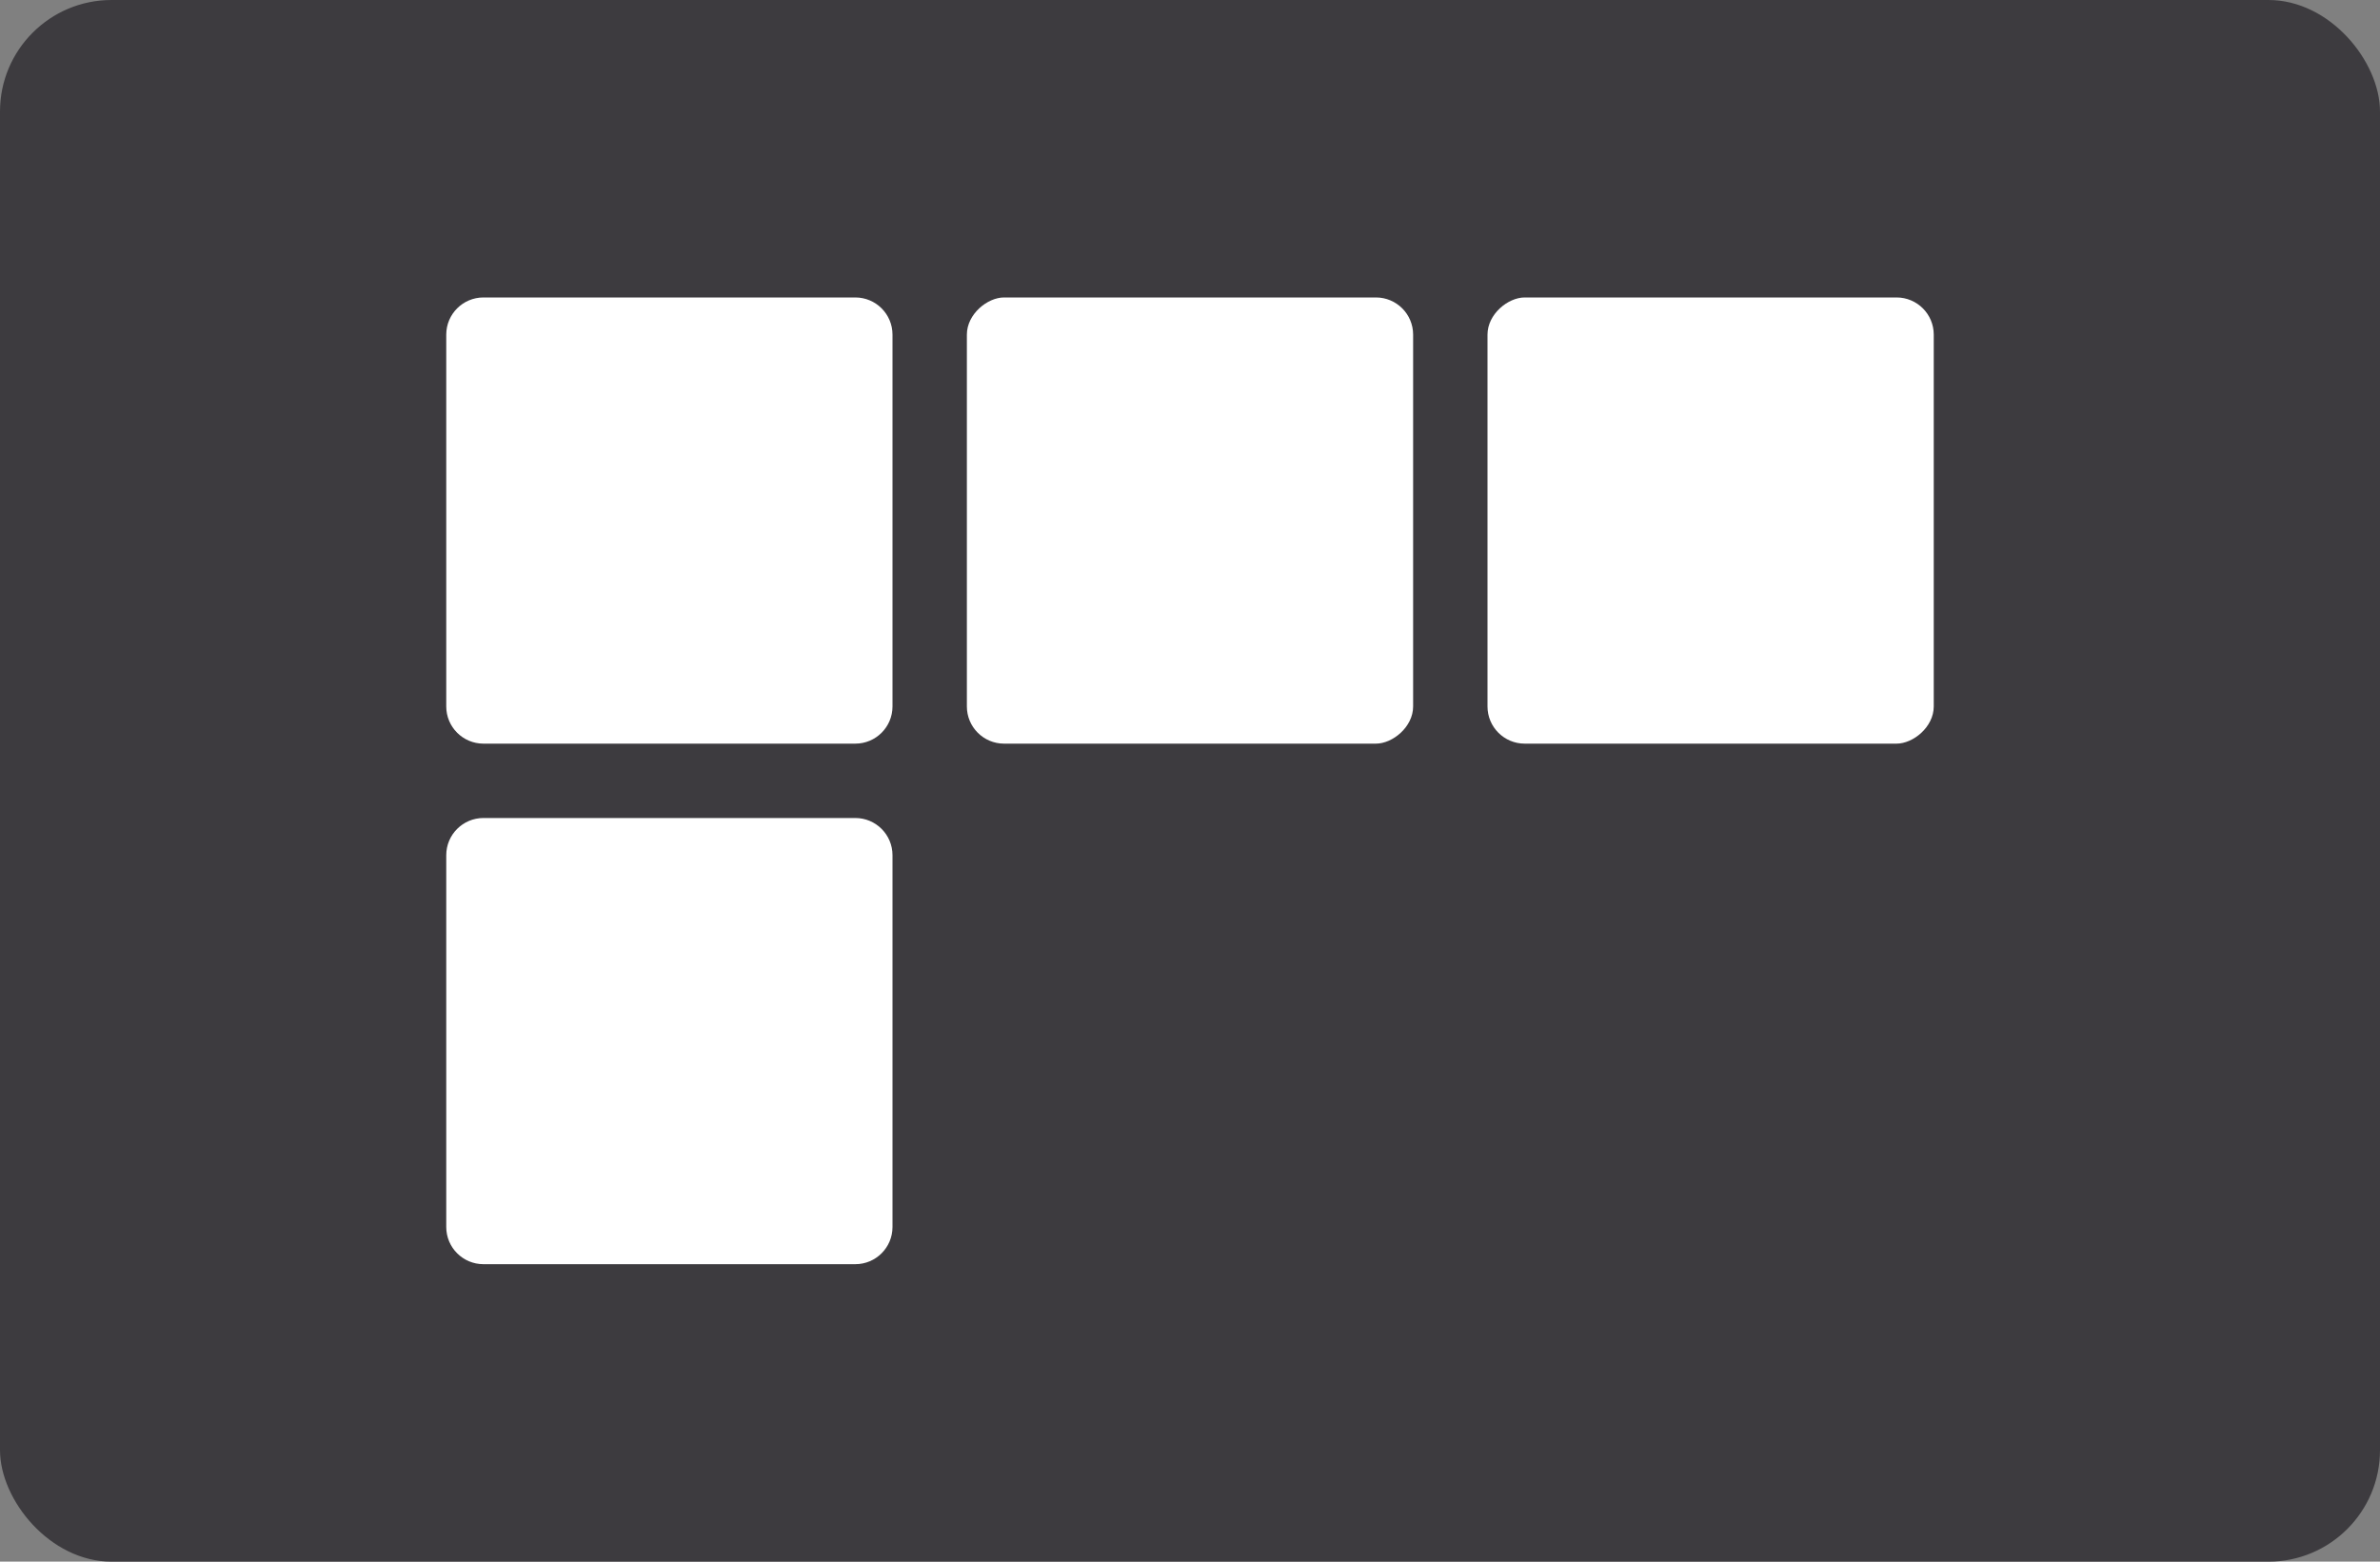 <svg width="64" height="42" viewBox="0 0 64 42" fill="none" xmlns="http://www.w3.org/2000/svg">
<rect x="0" y="0" width="64" height="42" fill="#808080" stroke="none"/>
<rect width="64" height="42" rx="3" fill="#3D3B3F"/>
<rect x="52" y="8" width="12" height="12" rx="1" transform="rotate(90 52 8)" fill="white"/>
<path d="M23 8C23.552 8 24 8.448 24 9L24 19C24 19.552 23.552 20 23 20L13 20C12.448 20 12 19.552 12 19L12 9C12 8.448 12.448 8 13 8L23 8Z" fill="white"/>
<path d="M23 22C23.552 22 24 22.448 24 23L24 33C24 33.552 23.552 34 23 34L13 34C12.448 34 12 33.552 12 33L12 23C12 22.448 12.448 22 13 22L23 22Z" fill="white"/>
<rect x="38" y="8" width="12" height="12" rx="1" transform="rotate(90 38 8)" fill="white"/>
</svg>
